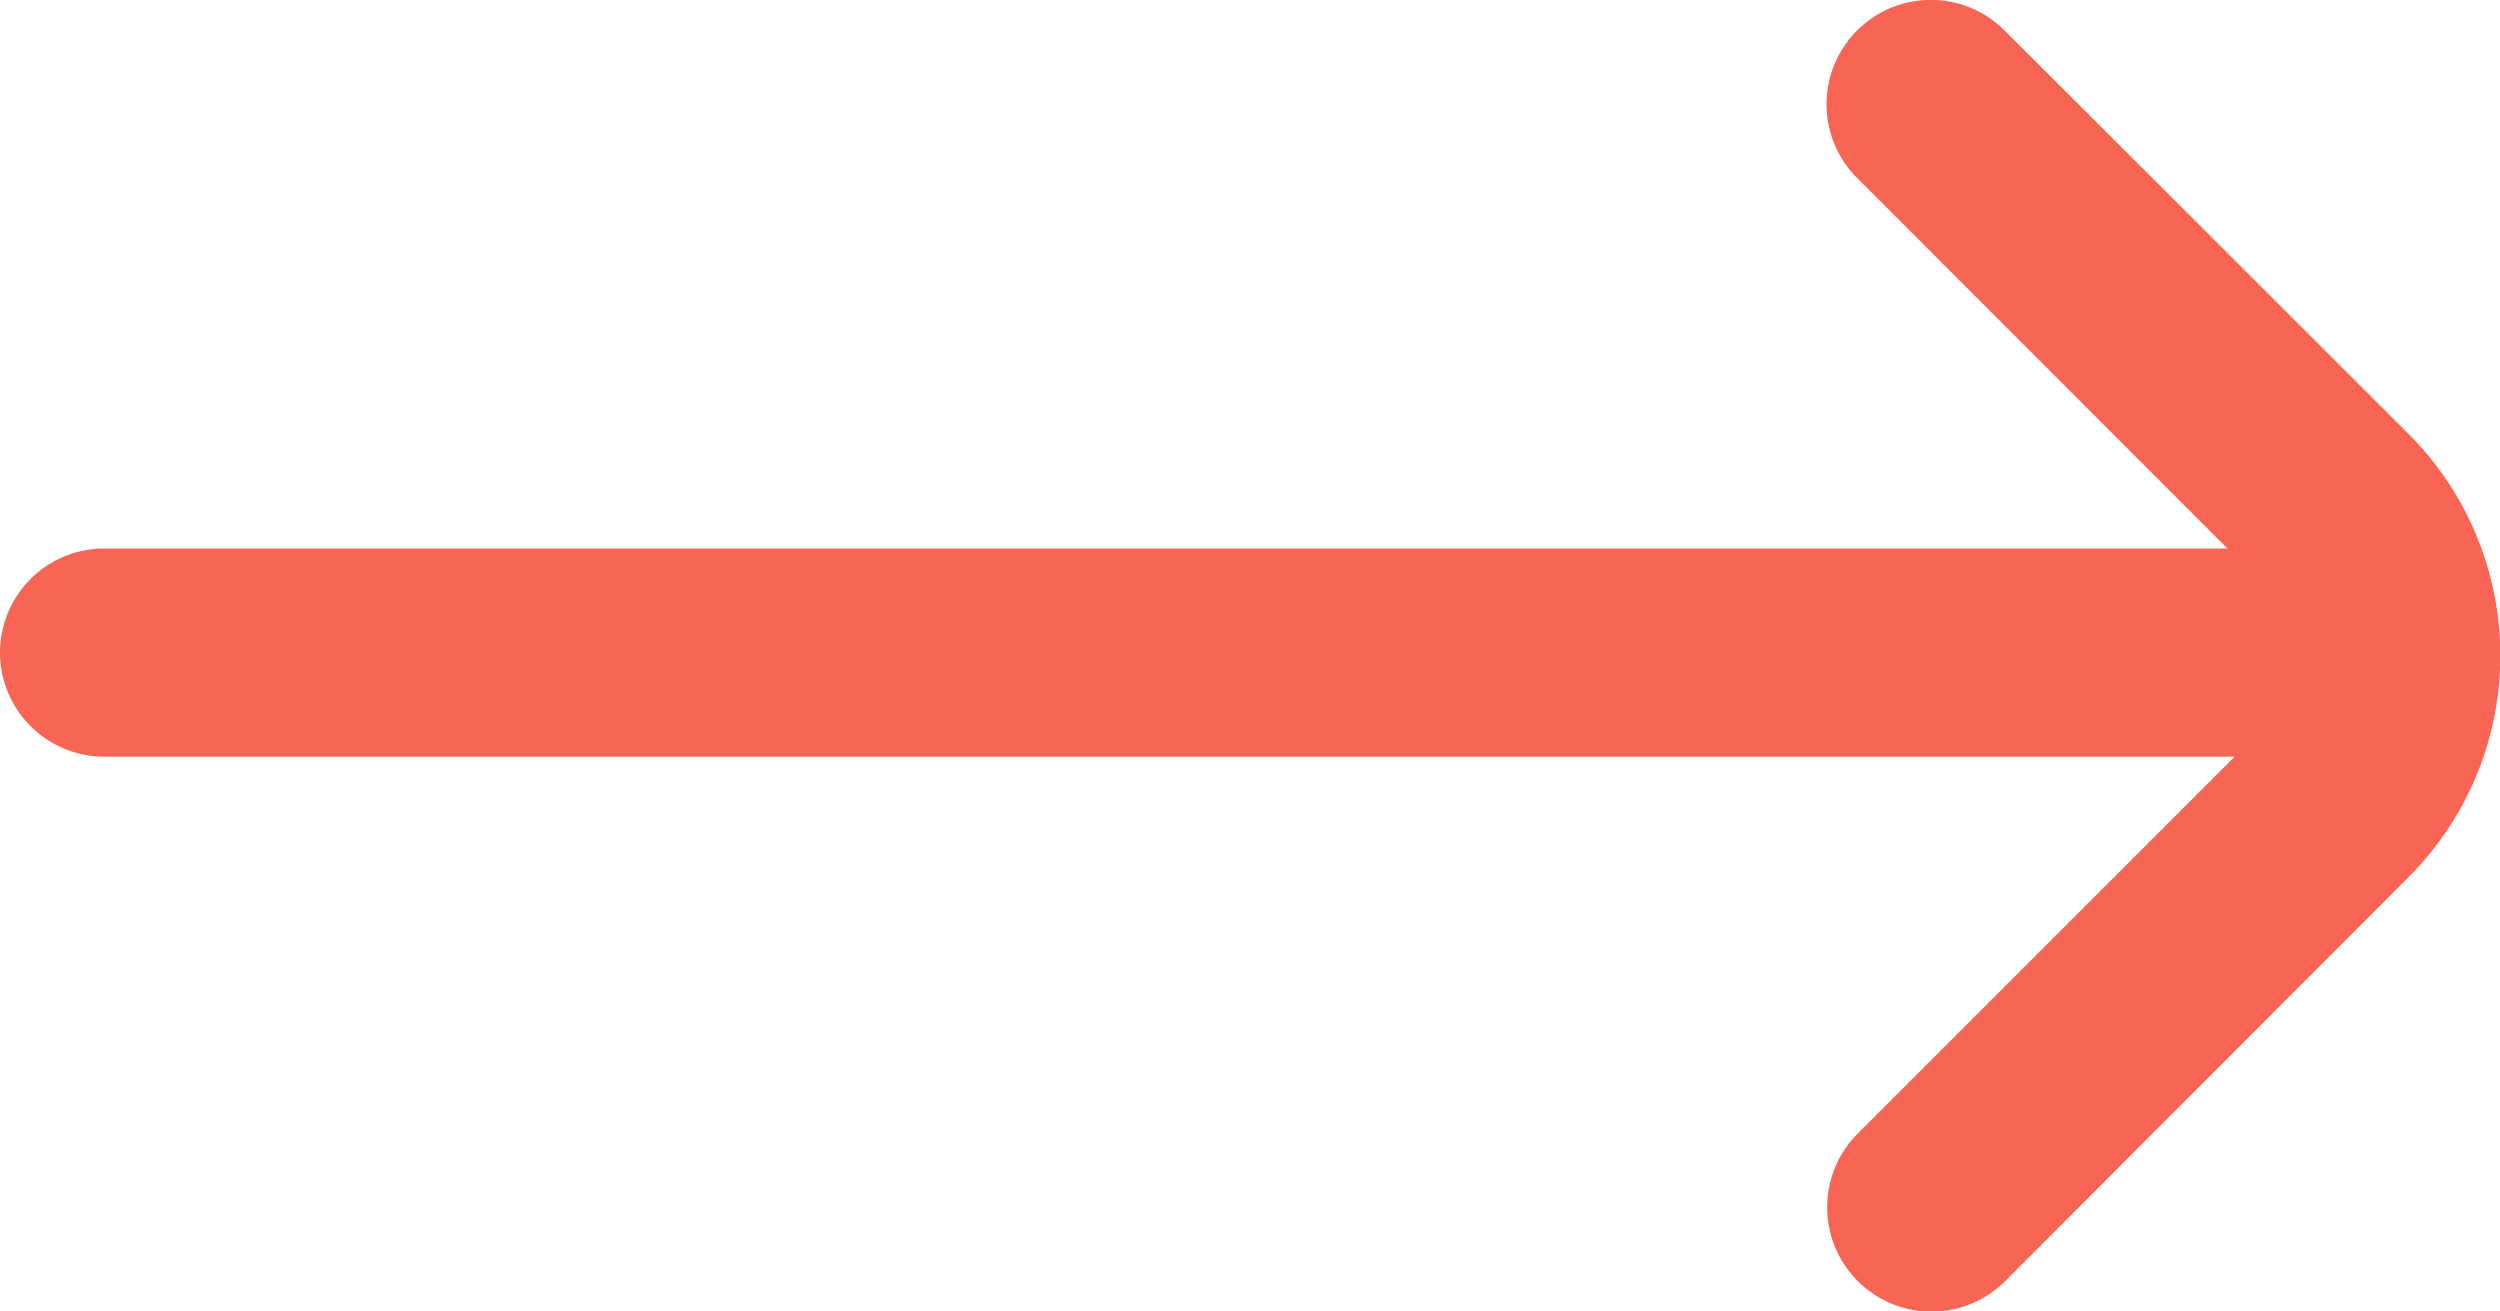<svg xmlns="http://www.w3.org/2000/svg" width="15.255" height="8" viewBox="0 0 15.255 8">
  <path id="arrow-right-orange" d="M14.7,8.387,12.232,5.922a.636.636,0,0,0-.9,0h0a.636.636,0,0,0,0,.9l2.26,2.261H.636A.636.636,0,0,0,0,9.717H0a.636.636,0,0,0,.636.636h13l-2.3,2.3a.636.636,0,0,0,0,.9h0a.636.636,0,0,0,.9,0L14.7,11.085A1.912,1.912,0,0,0,14.7,8.387Z" transform="translate(0 -5.736)" fill="#f96555"/>
</svg>
